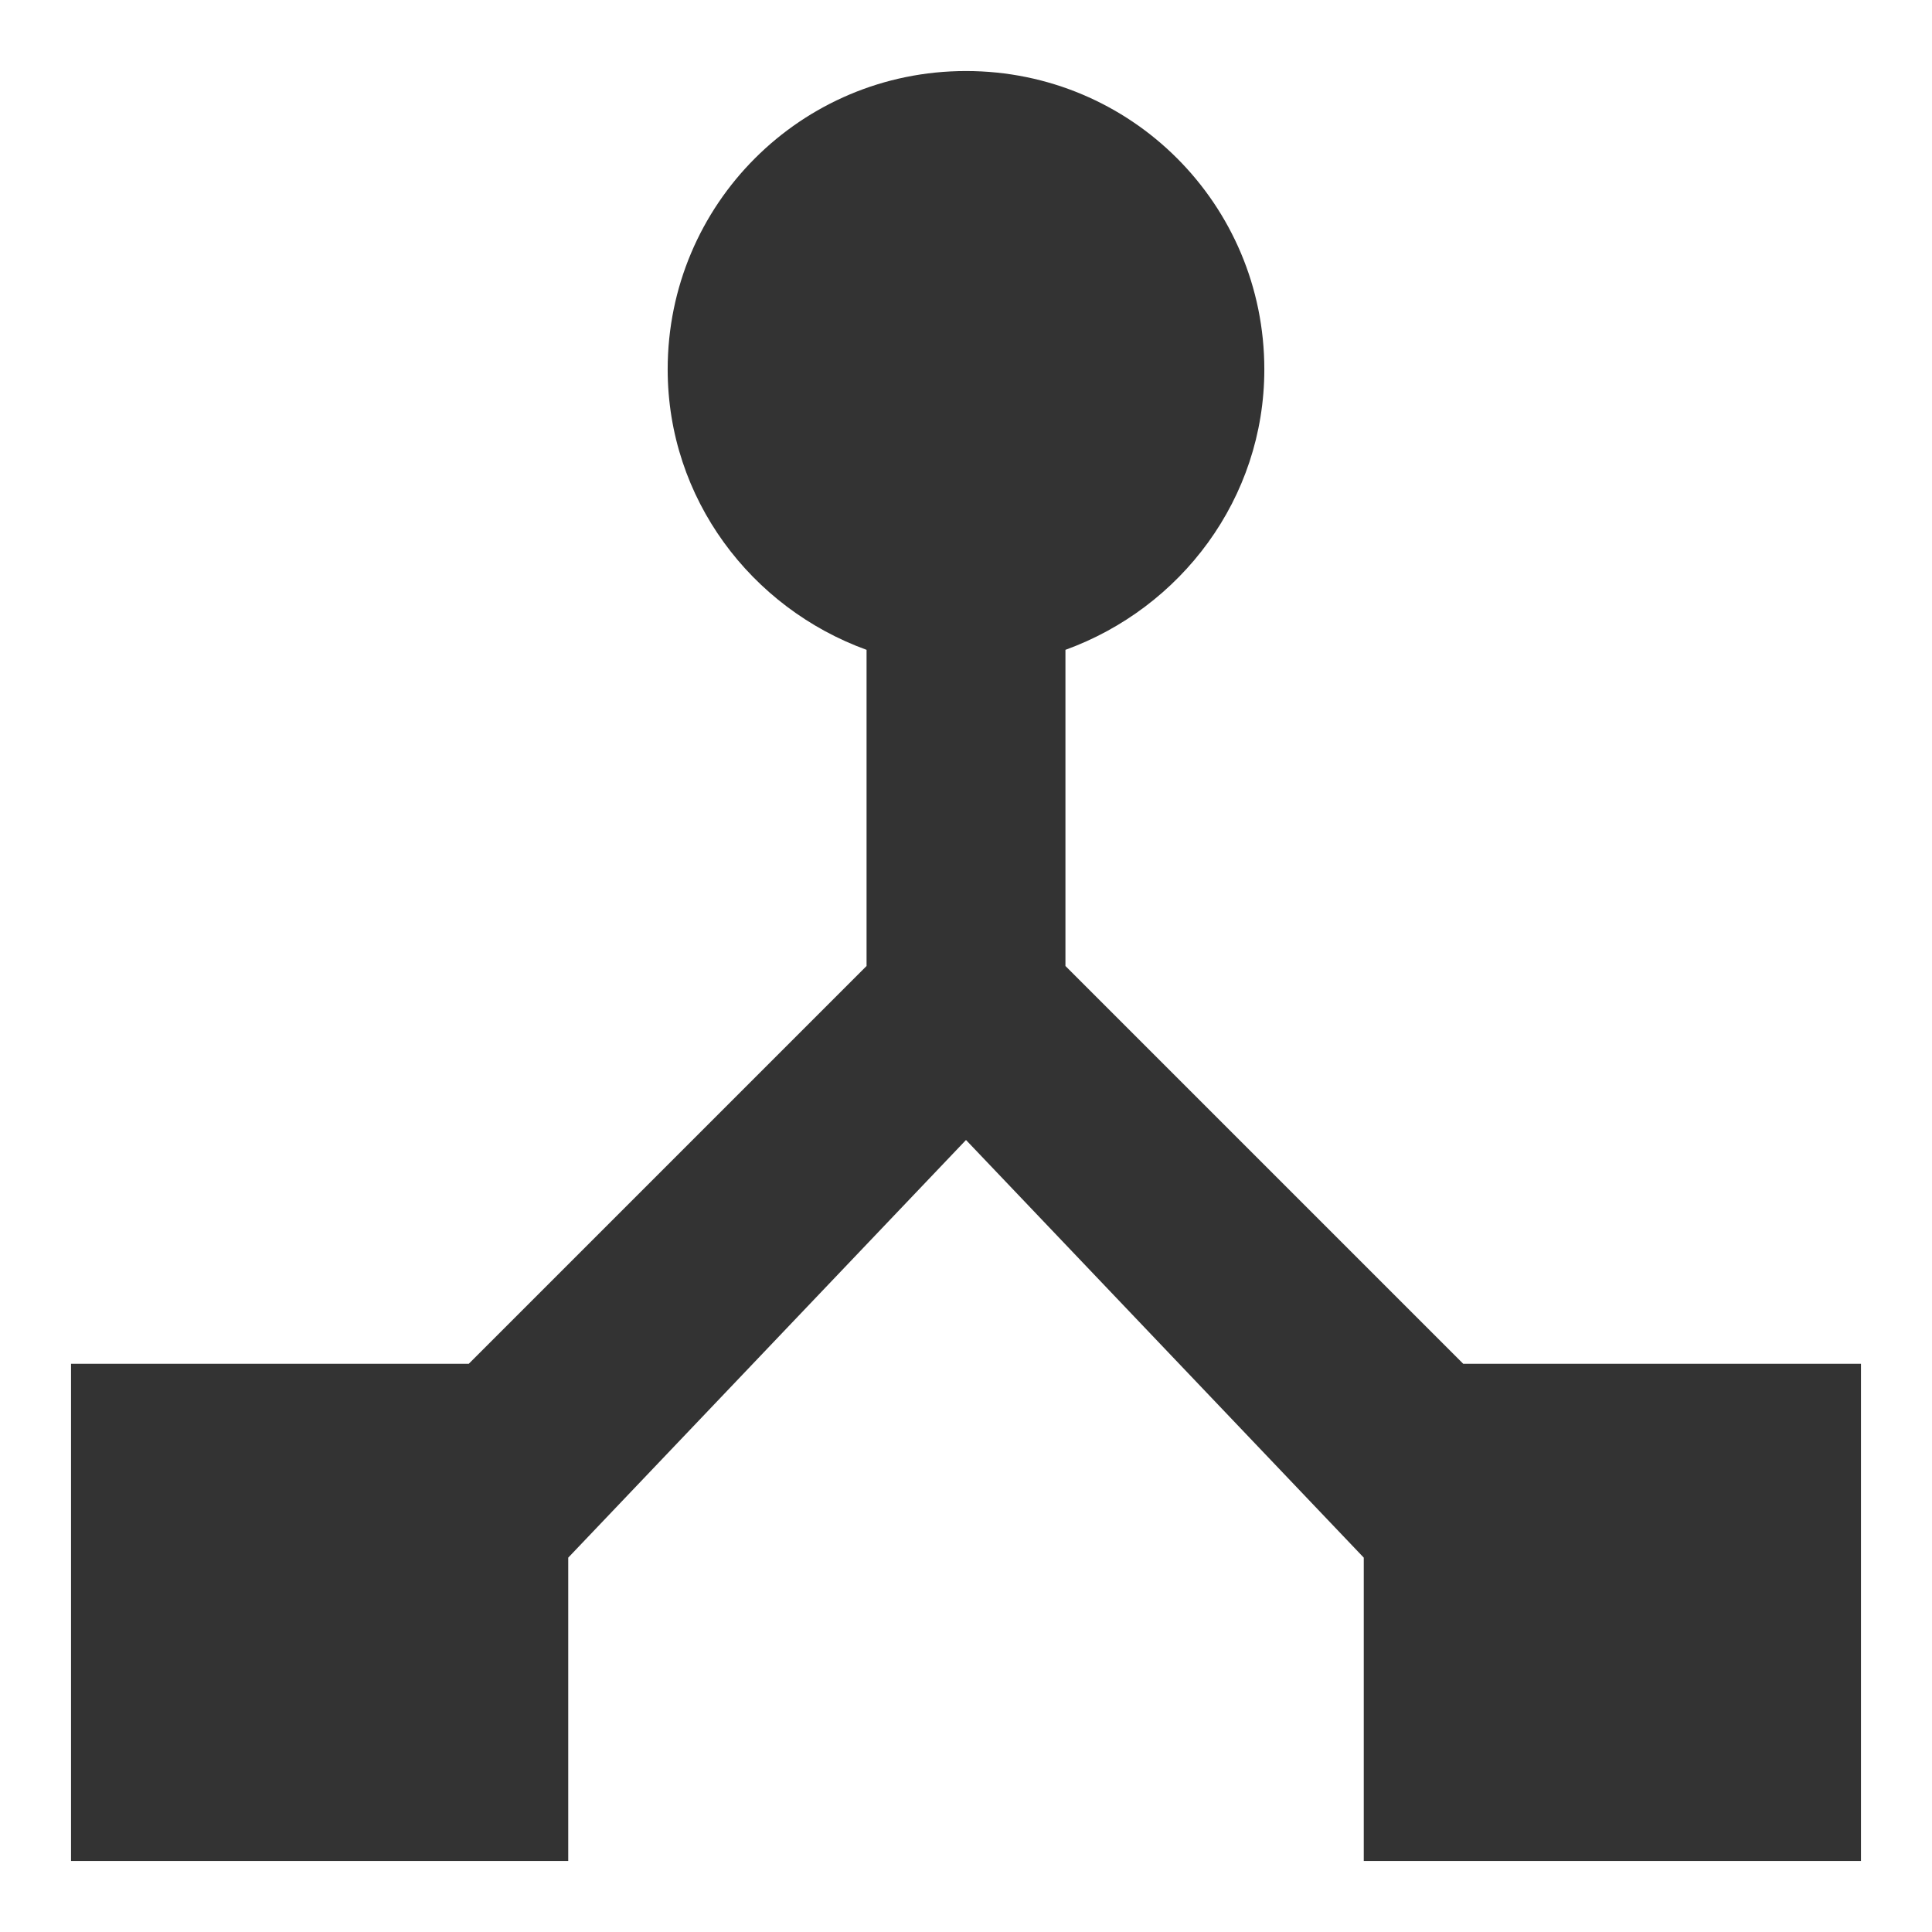 <svg width="17" height="17" viewBox="0 0 17 17" fill="none" xmlns="http://www.w3.org/2000/svg">
<path d="M12.875 12L9.375 8.5V5.718C10.39 5.35 11.125 4.388 11.125 3.25C11.125 1.798 9.953 0.625 8.5 0.625C7.048 0.625 5.875 1.798 5.875 3.25C5.875 4.388 6.61 5.35 7.625 5.718V8.5L4.125 12H0.625V16.375H5V13.706L8.5 10.031L12 13.706V16.375H16.375V12H12.875Z" fill="#333333"/>
</svg>
